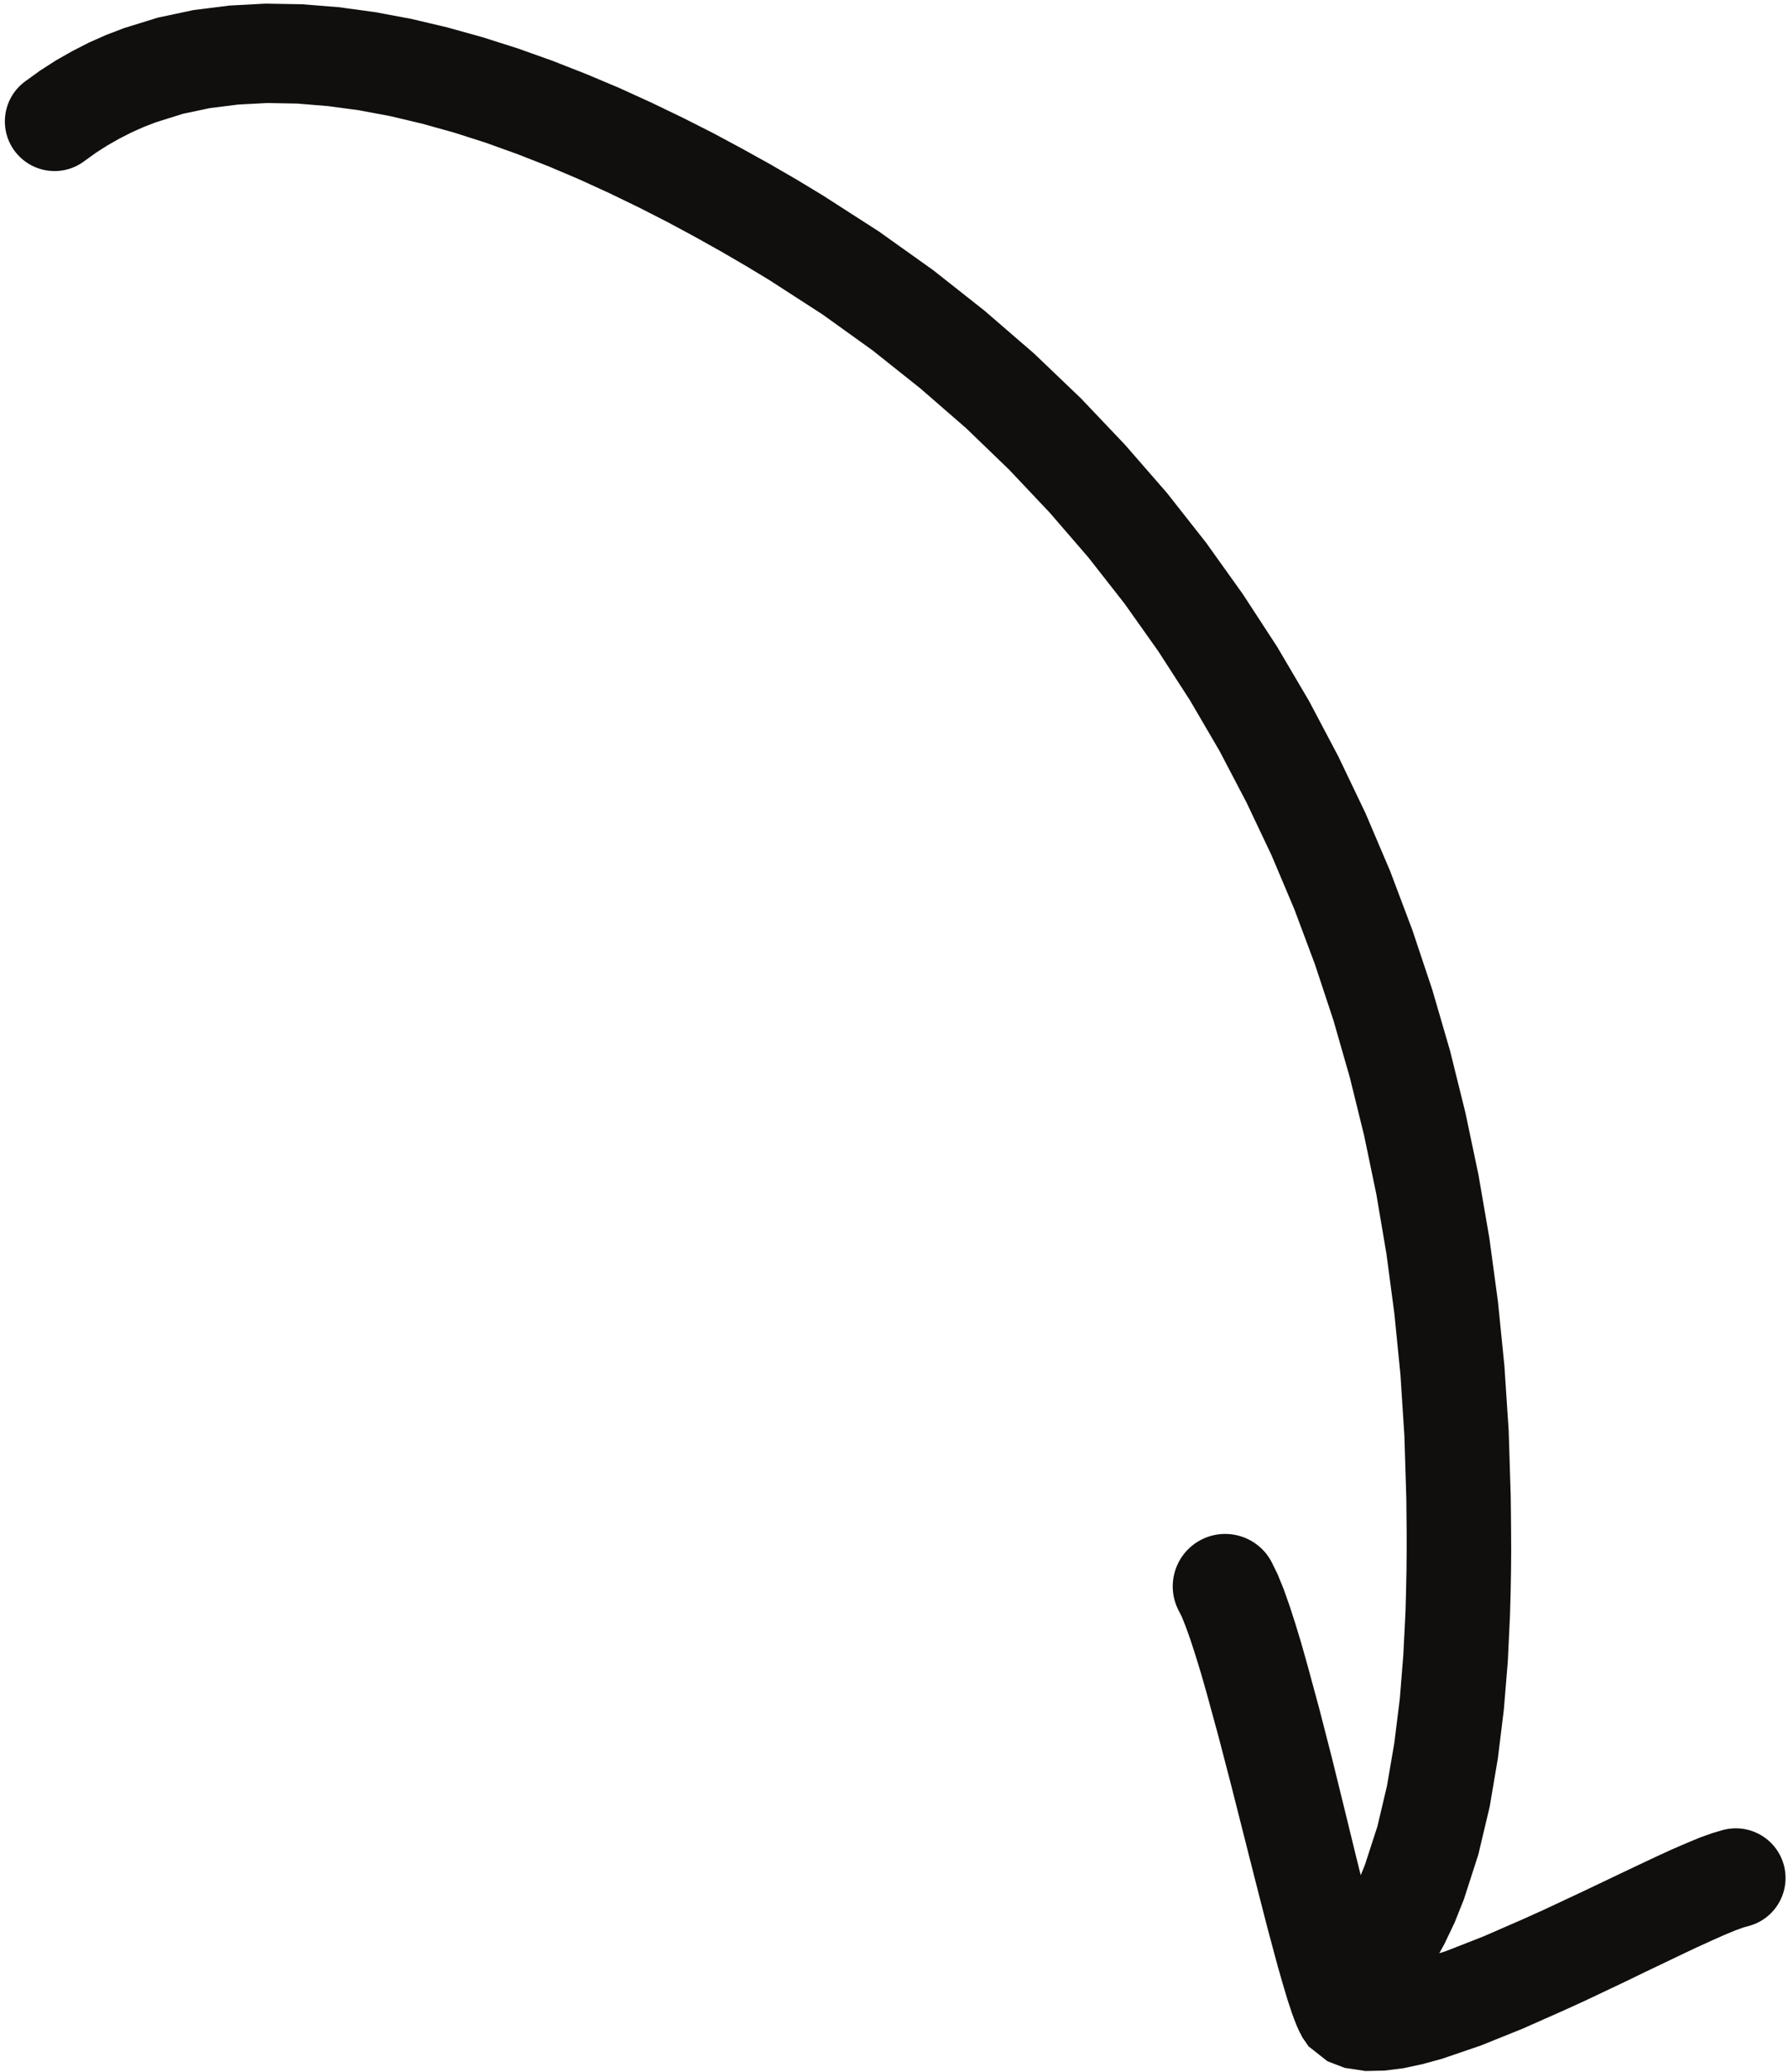 <svg width="296" height="343" viewBox="0 0 296 343" fill="none" xmlns="http://www.w3.org/2000/svg">
<path d="M240.813 318.253L242.347 314.413L244.733 307.013L246.613 299.093L247.974 291.053L248.96 283L249.613 275.053L249.974 267.467L250.08 263.733L250.147 260.187L250.174 256.787L250.16 253.547L250.133 250.493L250.093 247.56L249.76 236.867L249.053 226.133L247.987 215.507L246.56 204.947L244.76 194.493L242.587 184.16L240.053 173.947L237.12 163.867L233.813 153.96L230.133 144.2L226.053 134.613L221.56 125.227L216.707 116.04L211.427 107.067L205.733 98.333L199.667 89.84L193.173 81.587L186.253 73.64L178.947 65.947L171.213 58.547L163.04 51.48L154.48 44.72L145.48 38.307L136.147 32.307L131.933 29.76L127.547 27.213L122.933 24.654L118.12 22.067L113.093 19.52L107.893 17.013L102.547 14.573L97.04 12.254L91.427 10.053L85.707 8.013L79.88 6.16L73.987 4.52L68.053 3.12L62.04 2L56.04 1.187L50.013 0.707L43.973 0.6L37.973 0.92L32.027 1.667L26.12 2.92L20.533 4.653L17.533 5.8L14.72 7.053L11.987 8.453L9.28 9.987L6.627 11.693L4.213 13.44C0.533 16.093 -0.293 21.227 2.36 24.907C5.027 28.587 10.16 29.427 13.84 26.76L15.893 25.28L17.813 24.053L19.787 22.933L21.8 21.907L23.84 21L25.773 20.253L30.28 18.84L34.76 17.893L39.44 17.307L44.254 17.053L49.2 17.147L54.267 17.56L59.427 18.253L64.627 19.227L69.893 20.48L75.16 21.947L80.413 23.627L85.64 25.507L90.813 27.533L95.893 29.693L100.88 31.974L105.747 34.333L110.453 36.733L114.987 39.173L119.347 41.613L123.493 44.027L127.293 46.32L136.147 52.04L144.467 58.013L152.387 64.32L159.947 70.893L167.067 77.76L173.813 84.907L180.187 92.293L186.173 99.933L191.773 107.84L197.013 115.96L201.88 124.293L206.36 132.853L210.507 141.6L214.28 150.533L217.693 159.667L220.76 168.947L223.467 178.387L225.827 187.973L227.853 197.707L229.52 207.547L230.84 217.507L231.84 227.56L232.493 237.693L232.813 248.027L232.84 250.68L232.867 253.613V256.72L232.84 259.96L232.773 263.32L232.68 266.733L232.32 273.933L231.733 281.24L230.827 288.533L229.613 295.64L228.027 302.347L225.973 308.68L225.267 310.427L224.48 307.267L223.52 303.333L222.533 299.293L220.52 291.107L218.453 283.053L216.427 275.573L215.427 272.04L214.44 268.773L213.48 265.813L212.52 263.093L211.52 260.64L210.613 258.773C208.493 254.48 203.293 252.707 198.987 254.827C194.693 256.947 192.92 262.147 195.04 266.453L195.653 267.667L196.28 269.227L197.053 271.387L197.893 273.973L198.8 276.933L199.733 280.187L201.72 287.467L203.773 295.36L205.827 303.467L206.84 307.48L207.84 311.413L208.813 315.227L209.747 318.867L210.667 322.307L211.52 325.48L212.347 328.373L213.12 330.96L213.84 333.147L214.24 334.253L214.627 335.24L215.067 336.227L215.627 337.307L216.627 338.76L219.76 341.227L222.613 342.32L226.04 342.84L229.2 342.773L232.28 342.387L235.413 341.72L238.733 340.813L245.133 338.627L251.987 335.867L258.907 332.8L262.413 331.2L265.813 329.587L269.133 328.013L272.347 326.453L275.413 324.987L278.307 323.6L280.987 322.333L283.413 321.227L285.547 320.28L287.32 319.547L288.6 319.08L289.627 318.8C293.987 317.56 296.52 313.013 295.28 308.64C294.04 304.28 289.493 301.747 285.133 302.973L283.453 303.467L281.333 304.227L279.093 305.16L276.667 306.213L274.053 307.413L271.253 308.733L268.307 310.133L265.227 311.6L262.04 313.12L258.773 314.653L255.467 316.2L252.187 317.68L245.587 320.56L239.387 322.987L238.267 323.347L239.12 321.813L240.813 318.253Z" fill="#100F0D"/>
</svg>

